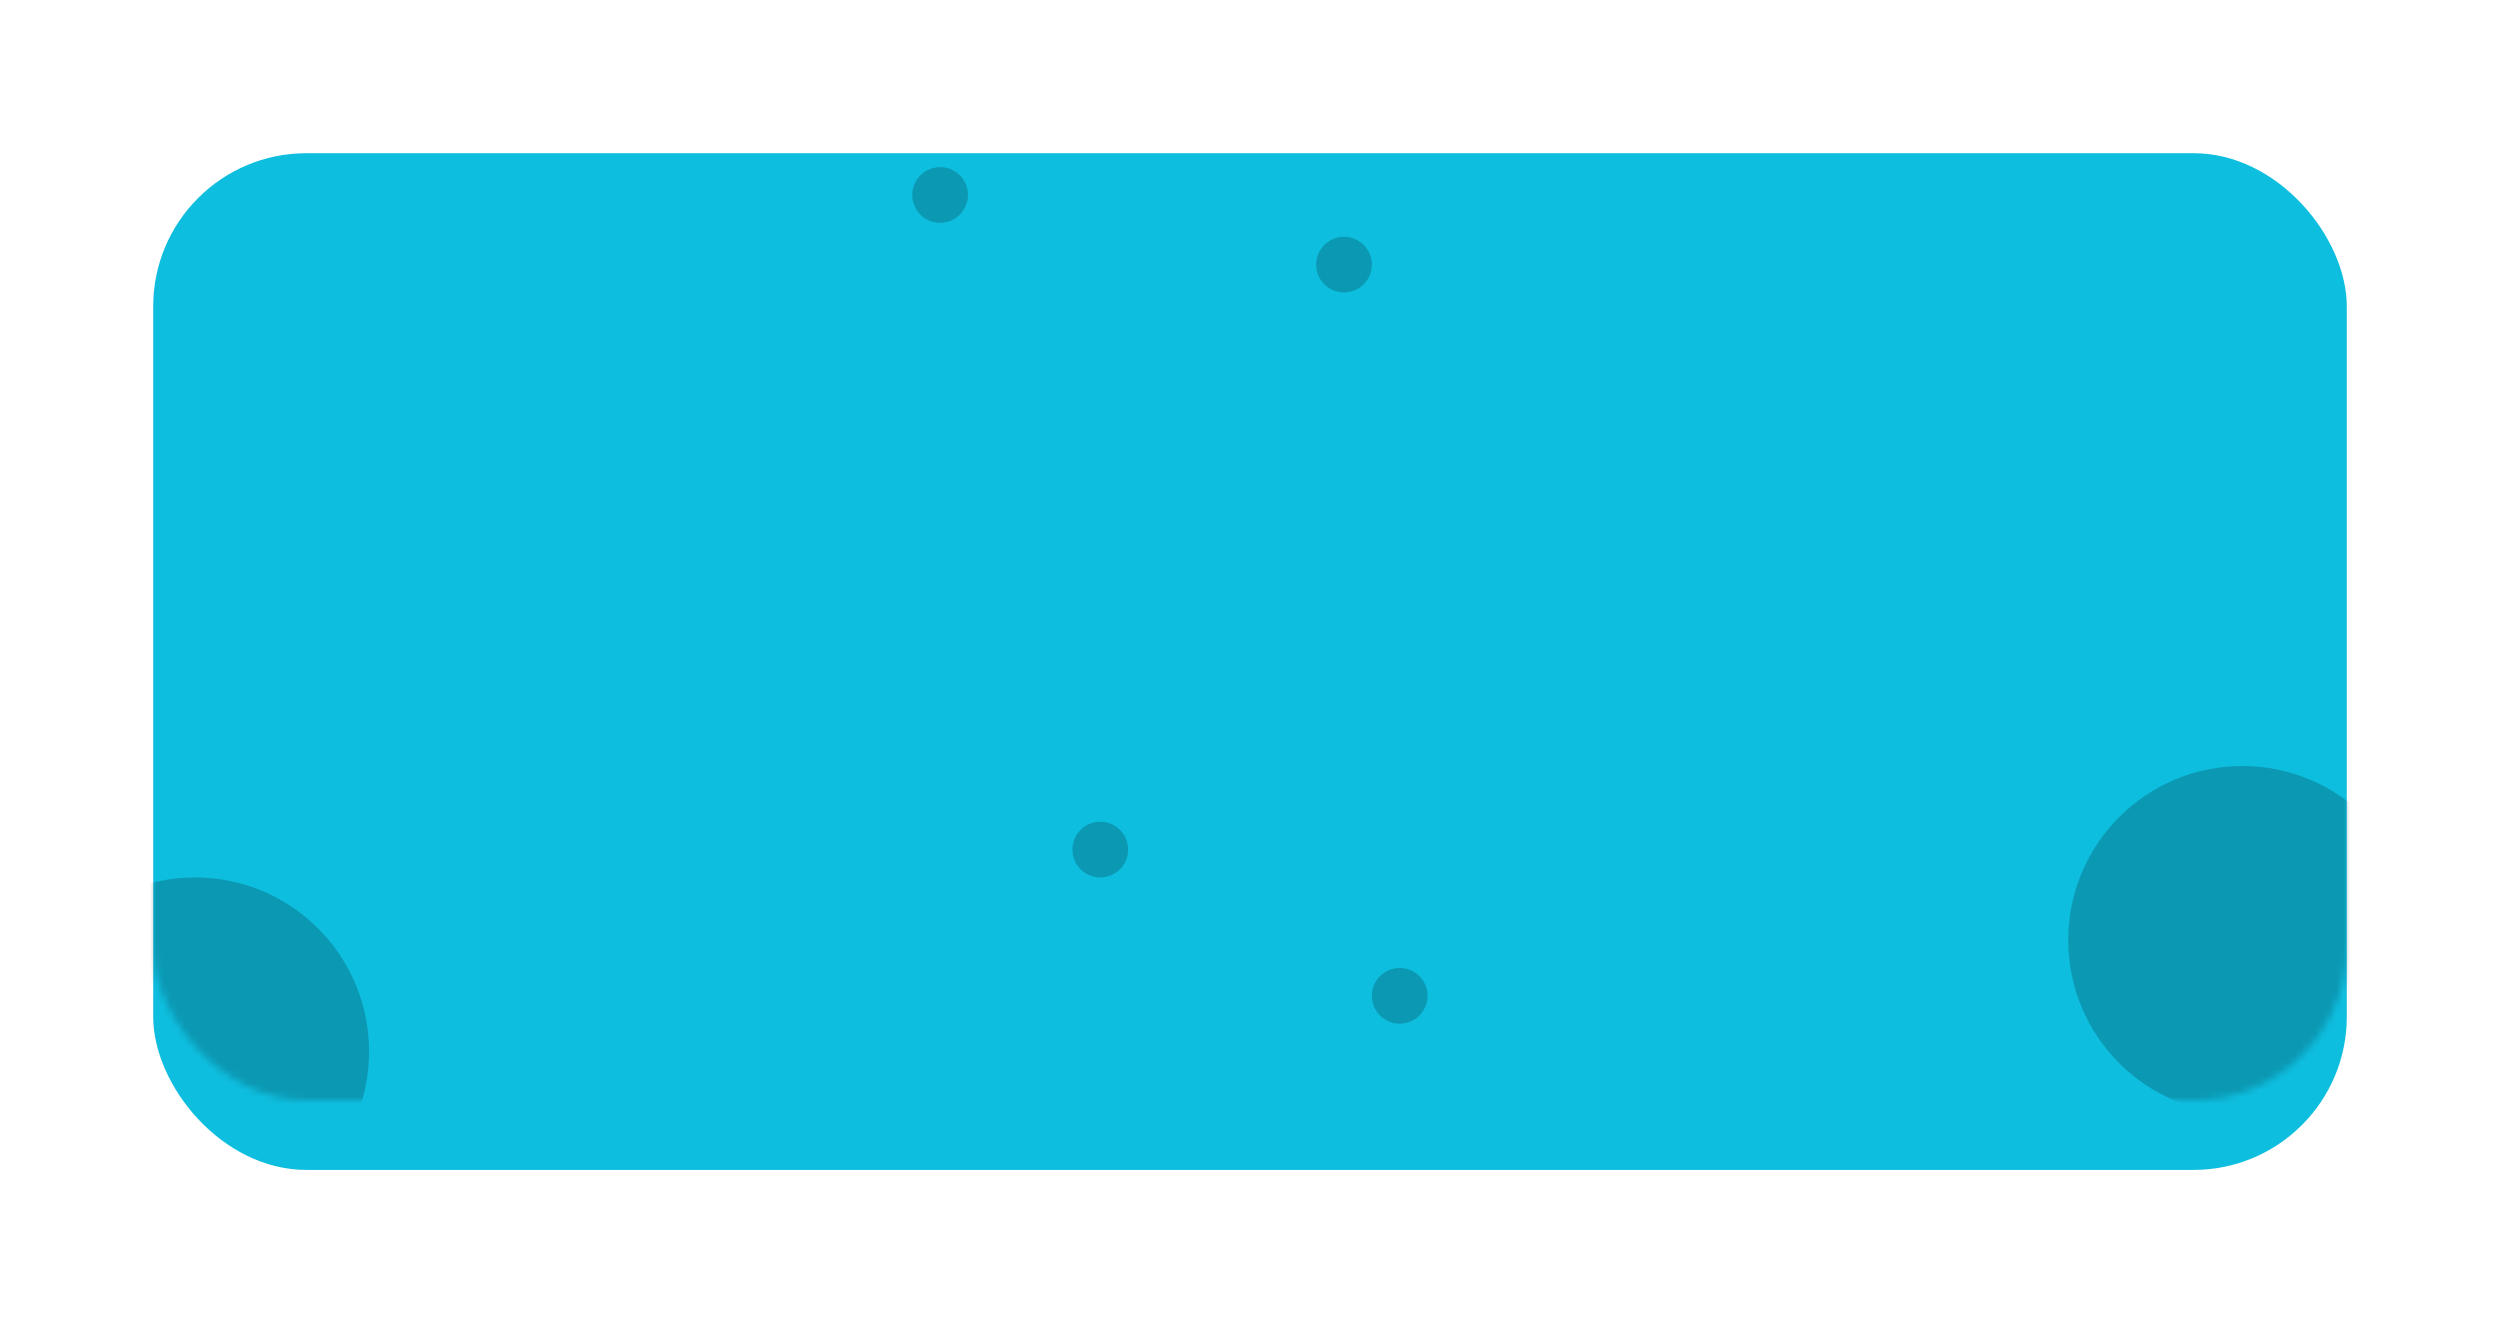<svg width="359" height="190" viewBox="0 0 359 190" fill="none" xmlns="http://www.w3.org/2000/svg">
<g filter="url(#filter0_d_813_2524)">
<rect x="22" y="12" width="315" height="146" rx="22" fill="#0EBEDF"/>
</g>
<mask id="mask0_813_2524" style="mask-type:alpha" maskUnits="userSpaceOnUse" x="22" y="12" width="315" height="146">
<rect x="22" y="12" width="315" height="146" rx="22" fill="url(#paint0_linear_813_2524)"/>
</mask>
<g mask="url(#mask0_813_2524)">
<circle opacity="0.2" cx="322" cy="135" r="25" fill="black"/>
<circle opacity="0.2" cx="28" cy="151" r="25" fill="black"/>
<circle opacity="0.2" cx="193" cy="38" r="4" fill="black"/>
<circle opacity="0.2" cx="158" cy="122" r="4" fill="black"/>
<circle opacity="0.2" cx="135" cy="28" r="4" fill="black"/>
<circle opacity="0.2" cx="201" cy="143" r="4" fill="black"/>
</g>
<defs>
<filter id="filter0_d_813_2524" x="0" y="0" width="359" height="190" filterUnits="userSpaceOnUse" color-interpolation-filters="sRGB">
<feFlood flood-opacity="0" result="BackgroundImageFix"/>
<feColorMatrix in="SourceAlpha" type="matrix" values="0 0 0 0 0 0 0 0 0 0 0 0 0 0 0 0 0 0 127 0" result="hardAlpha"/>
<feOffset dy="10"/>
<feGaussianBlur stdDeviation="11"/>
<feColorMatrix type="matrix" values="0 0 0 0 0.584 0 0 0 0 0.678 0 0 0 0 0.996 0 0 0 0.3 0"/>
<feBlend mode="normal" in2="BackgroundImageFix" result="effect1_dropShadow_813_2524"/>
<feBlend mode="normal" in="SourceGraphic" in2="effect1_dropShadow_813_2524" result="shape"/>
</filter>
<linearGradient id="paint0_linear_813_2524" x1="337" y1="158" x2="-73.891" y2="89.401" gradientUnits="userSpaceOnUse">
<stop stop-color="#92A3FD"/>
<stop offset="1" stop-color="#9DCEFF"/>
</linearGradient>
</defs>
</svg>
